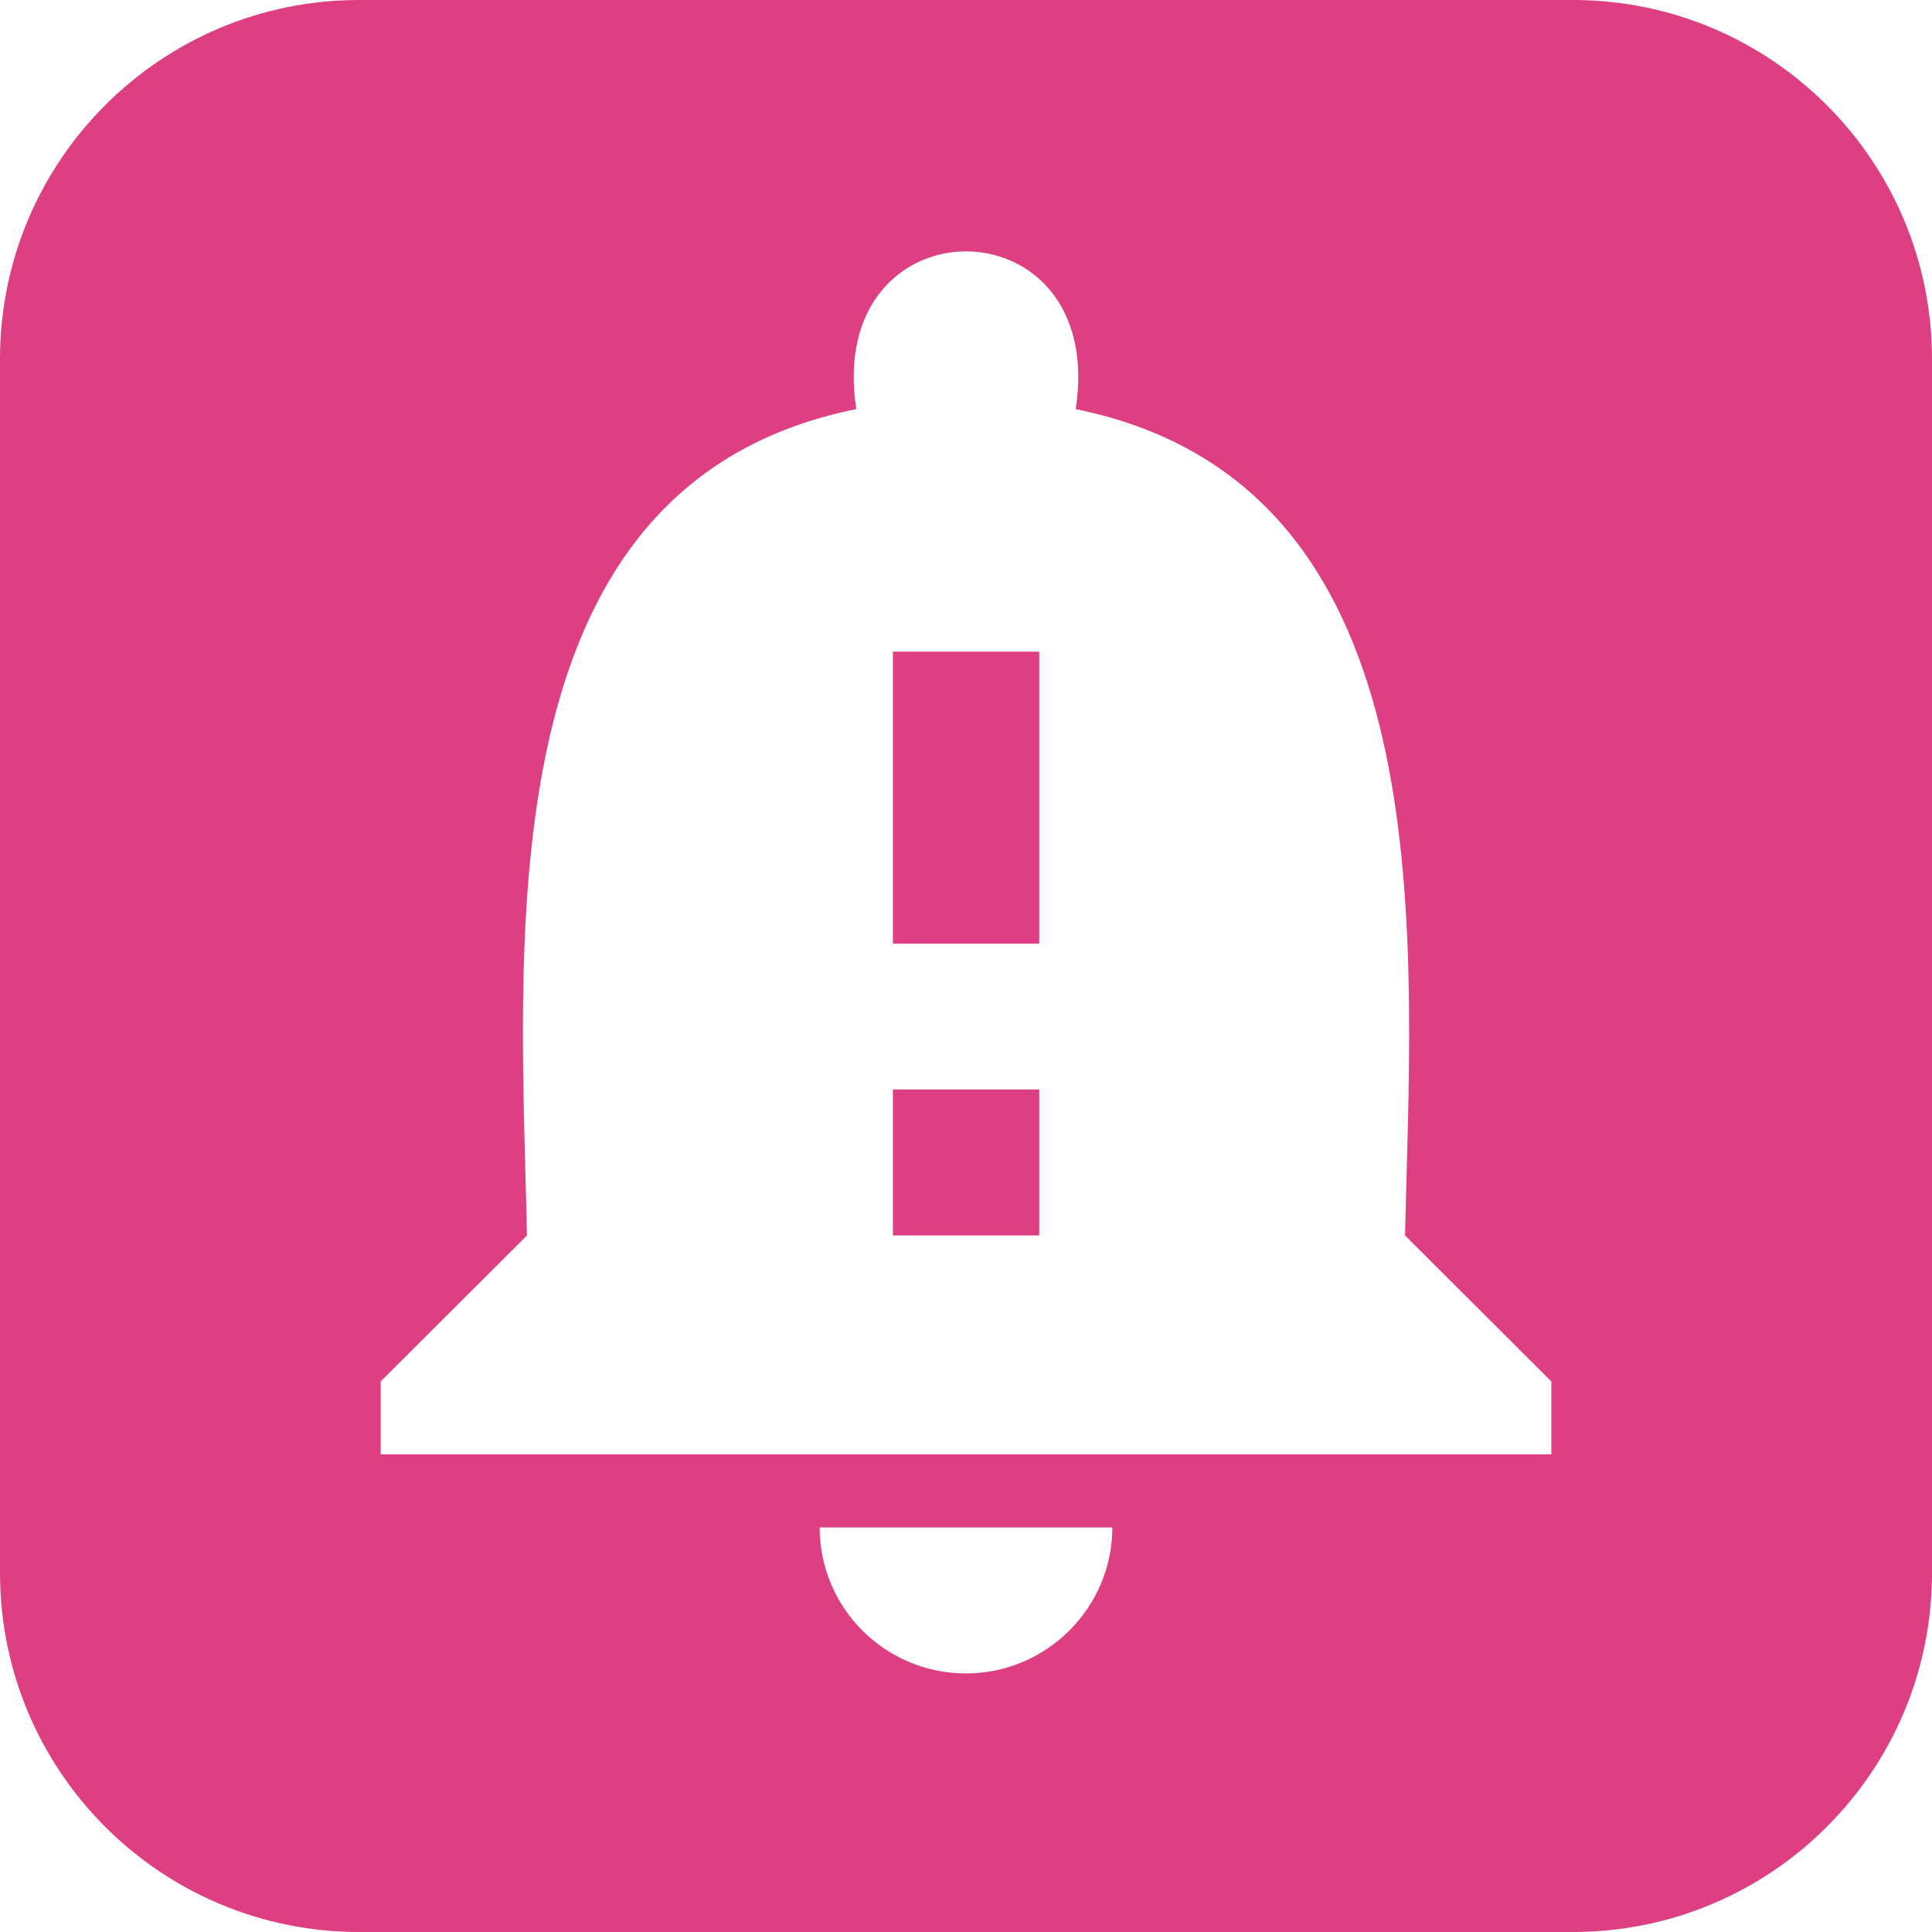 <svg width="269" height="269" viewBox="0 0 269 269" fill="none" xmlns="http://www.w3.org/2000/svg">
    <path fill-rule="evenodd" clip-rule="evenodd" d="M50 0C22.386 0 0 22.386 0 50V219C0 246.614 22.386 269 50 269H219C246.614 269 269 246.614 269 219V50C269 22.386 246.614 0 219 0H50ZM195.829 164.17C195.754 166.855 195.682 169.477 195.625 172.016L216 192.344V202.498H53V192.344L73.375 172.016C73.319 169.375 73.244 166.646 73.168 163.847C72.05 122.775 70.525 66.775 119.224 56.961C114.721 27.69 154.279 27.669 149.776 56.961C198.526 66.877 196.968 123.063 195.829 164.17ZM124.323 172.016H144.698V151.688H124.323V172.016ZM124.323 131.381H144.698V90.725H124.323V131.381ZM154.875 212.672C154.875 223.851 145.705 233 134.5 233C123.192 233 114.125 223.851 114.125 212.672H154.875Z" fill="#DE3F82"/>
</svg>
